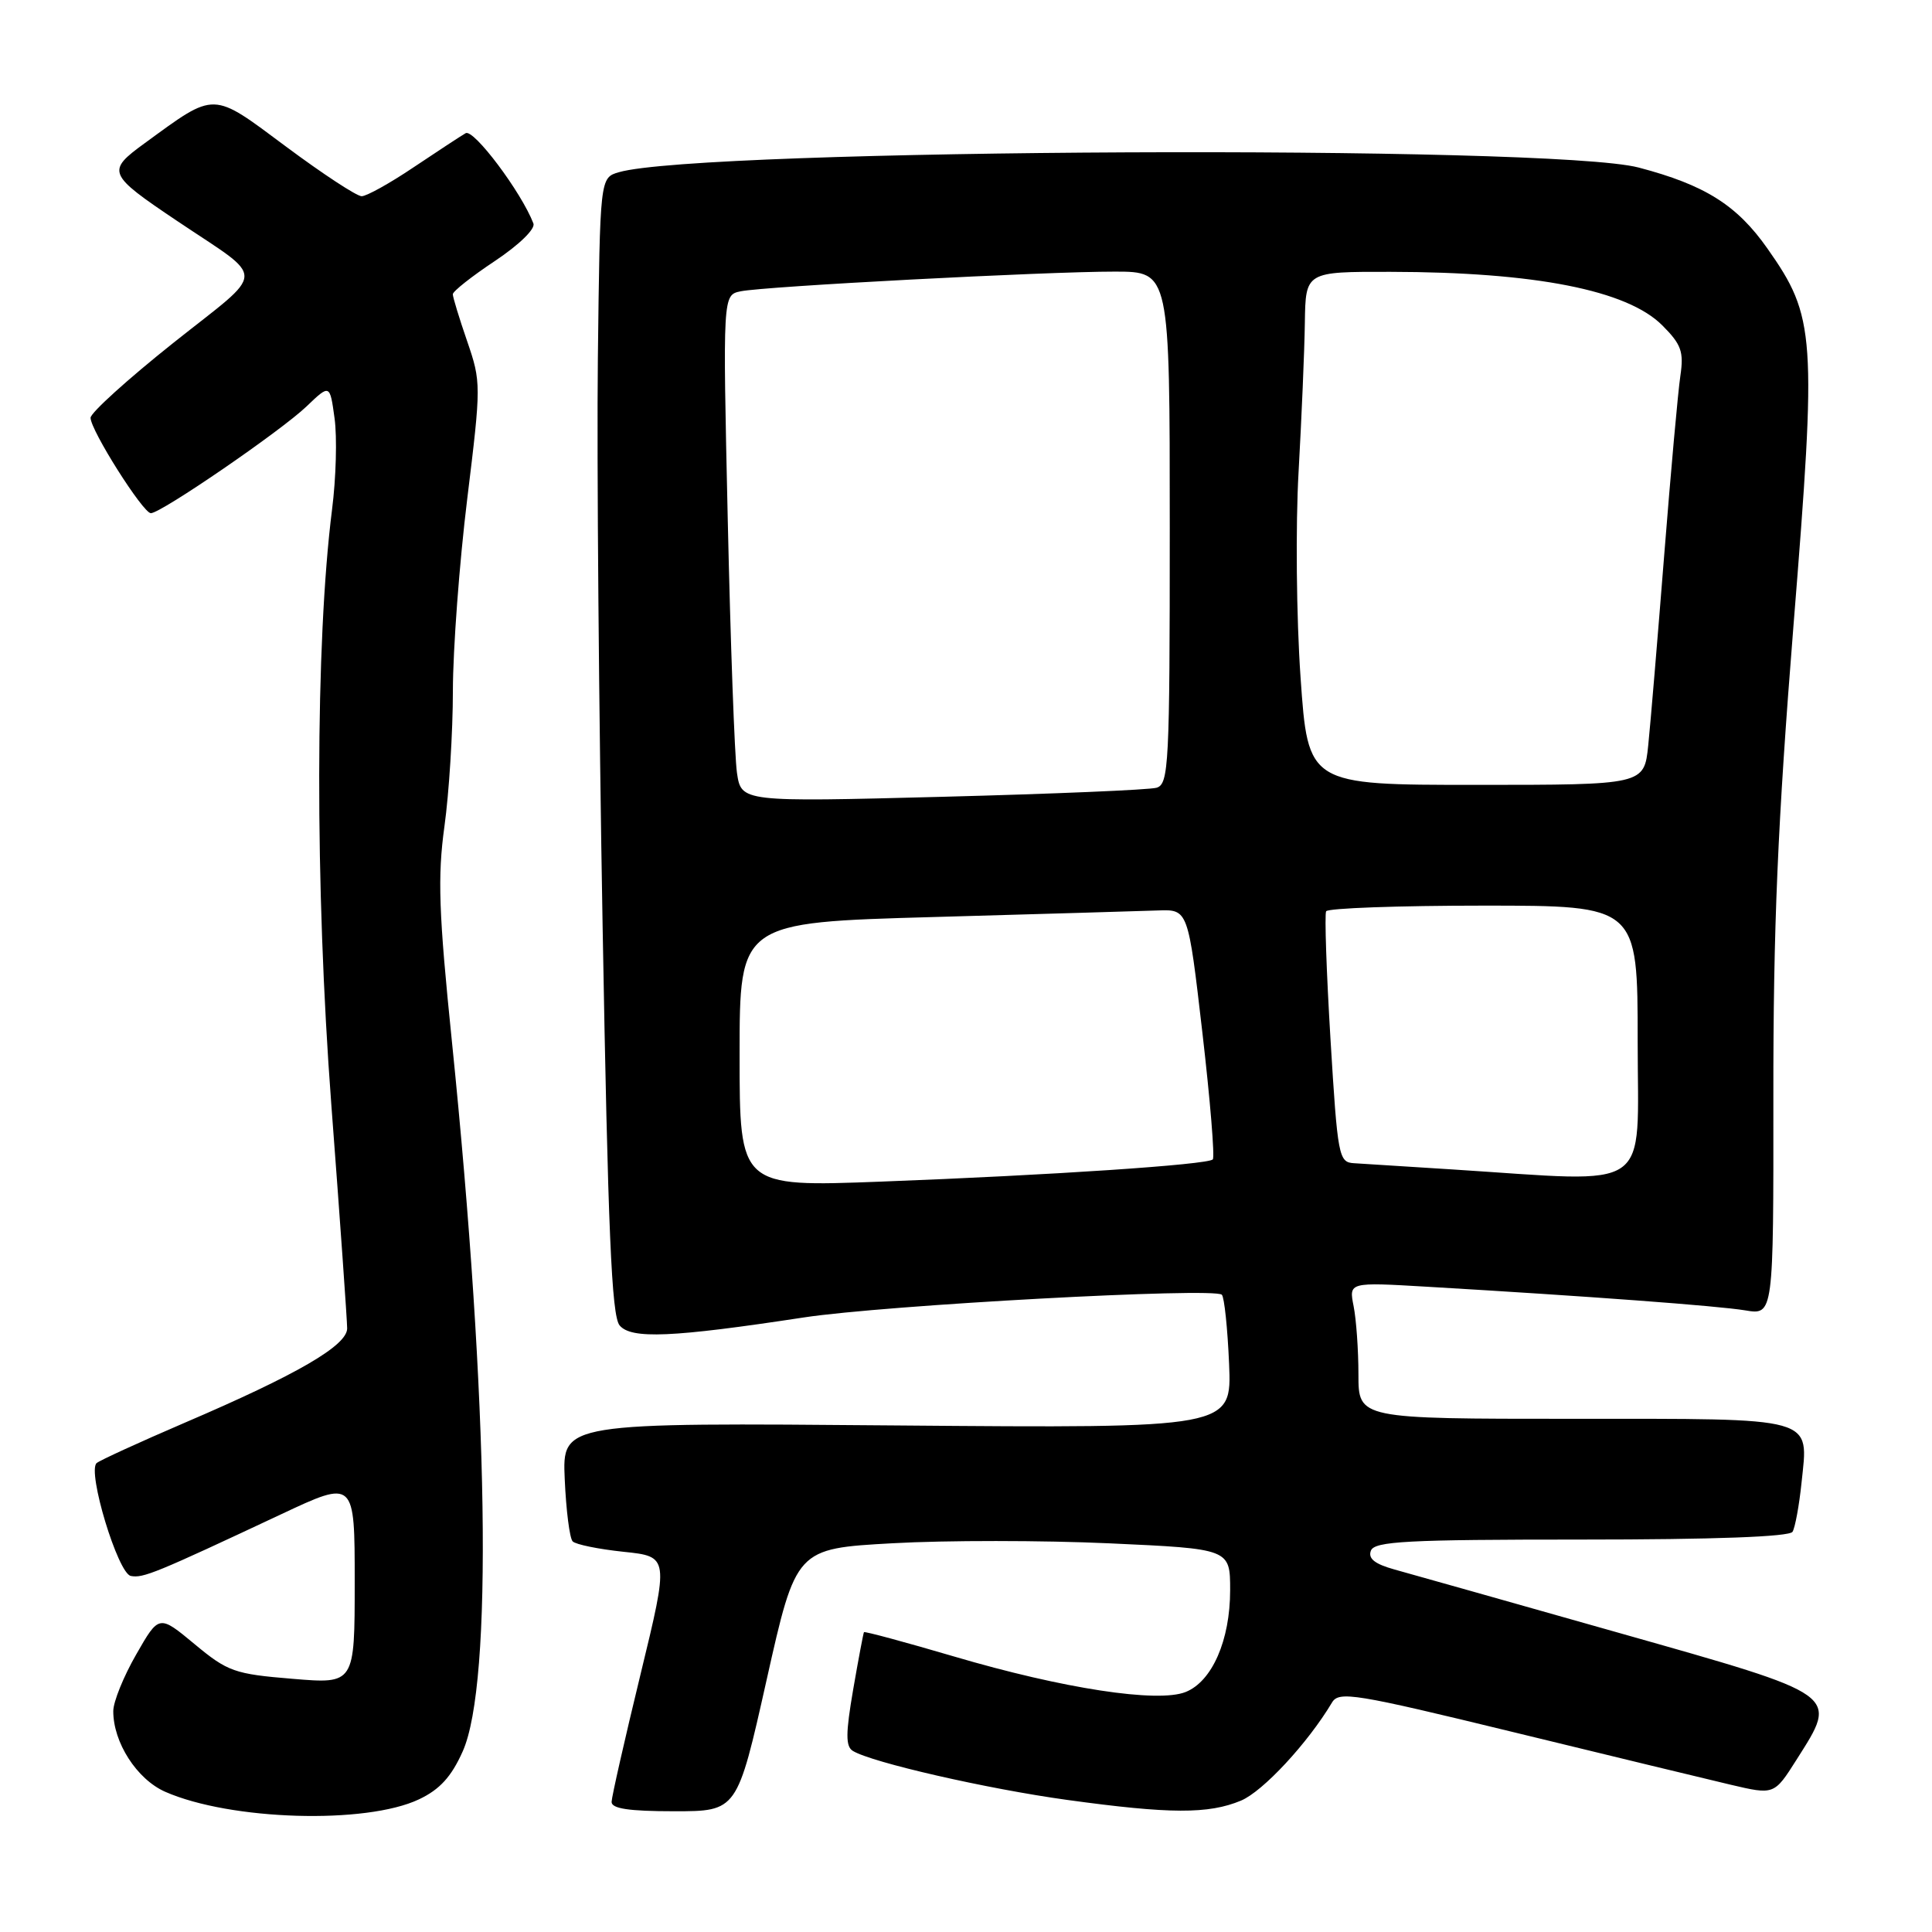 <?xml version="1.0" encoding="UTF-8" standalone="no"?>
<!DOCTYPE svg PUBLIC "-//W3C//DTD SVG 1.1//EN" "http://www.w3.org/Graphics/SVG/1.1/DTD/svg11.dtd" >
<svg xmlns="http://www.w3.org/2000/svg" xmlns:xlink="http://www.w3.org/1999/xlink" version="1.1" viewBox="0 0 256 256">
 <g >
 <path fill="currentColor"
d=" M 55.52 238.42 C 58.27 237.12 59.81 235.43 61.31 232.07 C 65.33 223.09 64.76 185.79 59.88 138.00 C 58.13 120.88 57.97 116.18 58.89 109.50 C 59.50 105.10 60.01 97.00 60.01 91.50 C 60.02 86.00 60.87 74.58 61.91 66.11 C 63.76 51.01 63.76 50.63 61.90 45.21 C 60.85 42.17 60.00 39.37 60.00 38.99 C 60.00 38.60 62.51 36.62 65.58 34.58 C 68.79 32.44 70.96 30.33 70.68 29.61 C 69.09 25.47 62.76 17.03 61.70 17.65 C 61.04 18.03 57.94 20.07 54.80 22.17 C 51.67 24.28 48.57 26.00 47.92 26.00 C 47.27 26.00 42.77 23.05 37.92 19.44 C 27.99 12.05 28.66 12.06 19.18 18.97 C 14.07 22.69 14.23 23.07 23.46 29.27 C 35.42 37.32 35.47 35.49 22.96 45.44 C 16.93 50.24 12.00 54.70 12.00 55.36 C 12.00 57.01 18.95 68.00 19.99 68.00 C 21.34 68.00 37.21 57.11 40.61 53.86 C 43.71 50.89 43.71 50.89 44.33 55.42 C 44.68 57.92 44.53 63.35 44.00 67.50 C 41.77 85.13 41.72 117.46 43.90 146.35 C 45.06 161.66 46.00 175.02 46.00 176.02 C 46.00 178.29 39.41 182.12 24.50 188.51 C 18.45 191.11 13.19 193.52 12.80 193.87 C 11.54 195.01 15.62 208.48 17.33 208.82 C 18.96 209.14 20.59 208.47 37.25 200.65 C 47.00 196.07 47.00 196.07 47.00 209.60 C 47.00 223.14 47.00 223.14 38.75 222.45 C 31.07 221.82 30.17 221.50 25.79 217.86 C 21.07 213.94 21.07 213.94 18.05 219.22 C 16.38 222.12 15.01 225.50 15.01 226.72 C 14.99 230.87 18.13 235.76 21.89 237.42 C 30.53 241.22 48.49 241.76 55.52 238.42 Z  M 101.58 222.60 C 105.48 205.20 105.48 205.20 118.26 204.49 C 125.29 204.09 138.24 204.10 147.02 204.50 C 163.00 205.23 163.00 205.23 163.00 210.71 C 163.00 217.35 160.61 222.80 157.10 224.20 C 153.41 225.67 140.89 223.76 126.44 219.50 C 119.95 217.59 114.57 216.14 114.48 216.27 C 114.40 216.39 113.75 219.82 113.05 223.87 C 112.05 229.68 112.04 231.40 113.00 232.00 C 115.48 233.53 130.81 237.04 141.42 238.50 C 155.02 240.37 160.13 240.39 164.44 238.59 C 167.35 237.37 173.29 230.97 176.50 225.59 C 177.41 224.06 179.52 224.40 200.50 229.51 C 213.15 232.59 226.11 235.73 229.30 236.48 C 235.09 237.84 235.09 237.84 238.05 233.17 C 243.60 224.40 244.08 224.74 214.50 216.36 C 200.20 212.31 186.83 208.53 184.79 207.97 C 182.16 207.24 181.25 206.52 181.65 205.47 C 182.13 204.23 186.40 204.00 209.55 204.00 C 227.15 204.00 237.11 203.63 237.52 202.97 C 237.86 202.41 238.40 199.49 238.71 196.49 C 239.63 187.62 240.98 188.00 208.38 188.00 C 180.00 188.00 180.00 188.00 180.00 182.12 C 180.00 178.89 179.71 174.82 179.36 173.07 C 178.73 169.89 178.73 169.89 189.11 170.50 C 210.41 171.75 227.61 173.03 231.25 173.63 C 235.00 174.26 235.00 174.26 234.98 145.38 C 234.96 122.82 235.55 109.13 237.65 82.83 C 240.74 44.39 240.57 42.00 234.20 32.94 C 230.16 27.18 225.92 24.51 217.13 22.20 C 205.58 19.16 92.79 19.67 82.00 22.82 C 79.50 23.55 79.50 23.55 79.22 47.52 C 79.07 60.71 79.35 94.56 79.85 122.75 C 80.56 163.15 81.04 174.34 82.10 175.62 C 83.63 177.46 89.04 177.23 106.50 174.57 C 117.25 172.93 160.89 170.56 161.90 171.56 C 162.23 171.89 162.66 176.01 162.86 180.71 C 163.22 189.25 163.22 189.25 118.86 188.88 C 74.50 188.50 74.50 188.50 74.83 196.00 C 75.01 200.12 75.48 203.83 75.88 204.24 C 76.27 204.65 79.30 205.27 82.62 205.62 C 88.66 206.25 88.66 206.25 84.87 221.87 C 82.78 230.47 81.06 238.06 81.04 238.75 C 81.01 239.65 83.31 240.00 89.34 240.00 C 97.68 240.00 97.68 240.00 101.58 222.60 Z  M 98.00 139.76 C 98.00 122.23 98.00 122.23 123.75 121.51 C 137.91 121.11 151.28 120.72 153.46 120.64 C 157.43 120.50 157.43 120.50 159.32 136.81 C 160.36 145.79 160.98 153.35 160.70 153.63 C 160.00 154.33 139.26 155.72 116.75 156.57 C 98.00 157.28 98.00 157.28 98.00 139.76 Z  M 192.50 154.96 C 186.45 154.57 180.55 154.20 179.39 154.13 C 177.39 154.01 177.24 153.23 176.30 137.75 C 175.76 128.81 175.50 121.16 175.72 120.75 C 175.94 120.34 185.32 120.00 196.56 120.00 C 217.00 120.00 217.00 120.00 217.00 138.00 C 217.00 158.30 219.36 156.67 192.50 154.96 Z  M 97.65 102.39 C 97.34 100.25 96.79 85.13 96.43 68.80 C 95.77 39.09 95.77 39.09 98.14 38.60 C 101.29 37.94 138.60 35.98 147.75 35.99 C 155.00 36.00 155.00 36.00 155.00 69.93 C 155.00 101.39 154.87 103.90 153.25 104.38 C 152.29 104.66 139.51 105.20 124.86 105.58 C 98.22 106.27 98.22 106.27 97.65 102.39 Z  M 172.33 89.75 C 171.78 81.91 171.66 69.65 172.07 62.50 C 172.47 55.35 172.85 46.46 172.90 42.75 C 173.00 36.00 173.00 36.00 184.25 36.02 C 203.42 36.05 215.61 38.45 220.26 43.11 C 222.78 45.63 223.13 46.60 222.66 49.78 C 222.35 51.83 221.39 62.50 220.52 73.50 C 219.65 84.50 218.70 95.86 218.40 98.75 C 217.86 104.00 217.86 104.00 195.59 104.00 C 173.32 104.00 173.32 104.00 172.33 89.75 Z "/>
</g>
</svg>